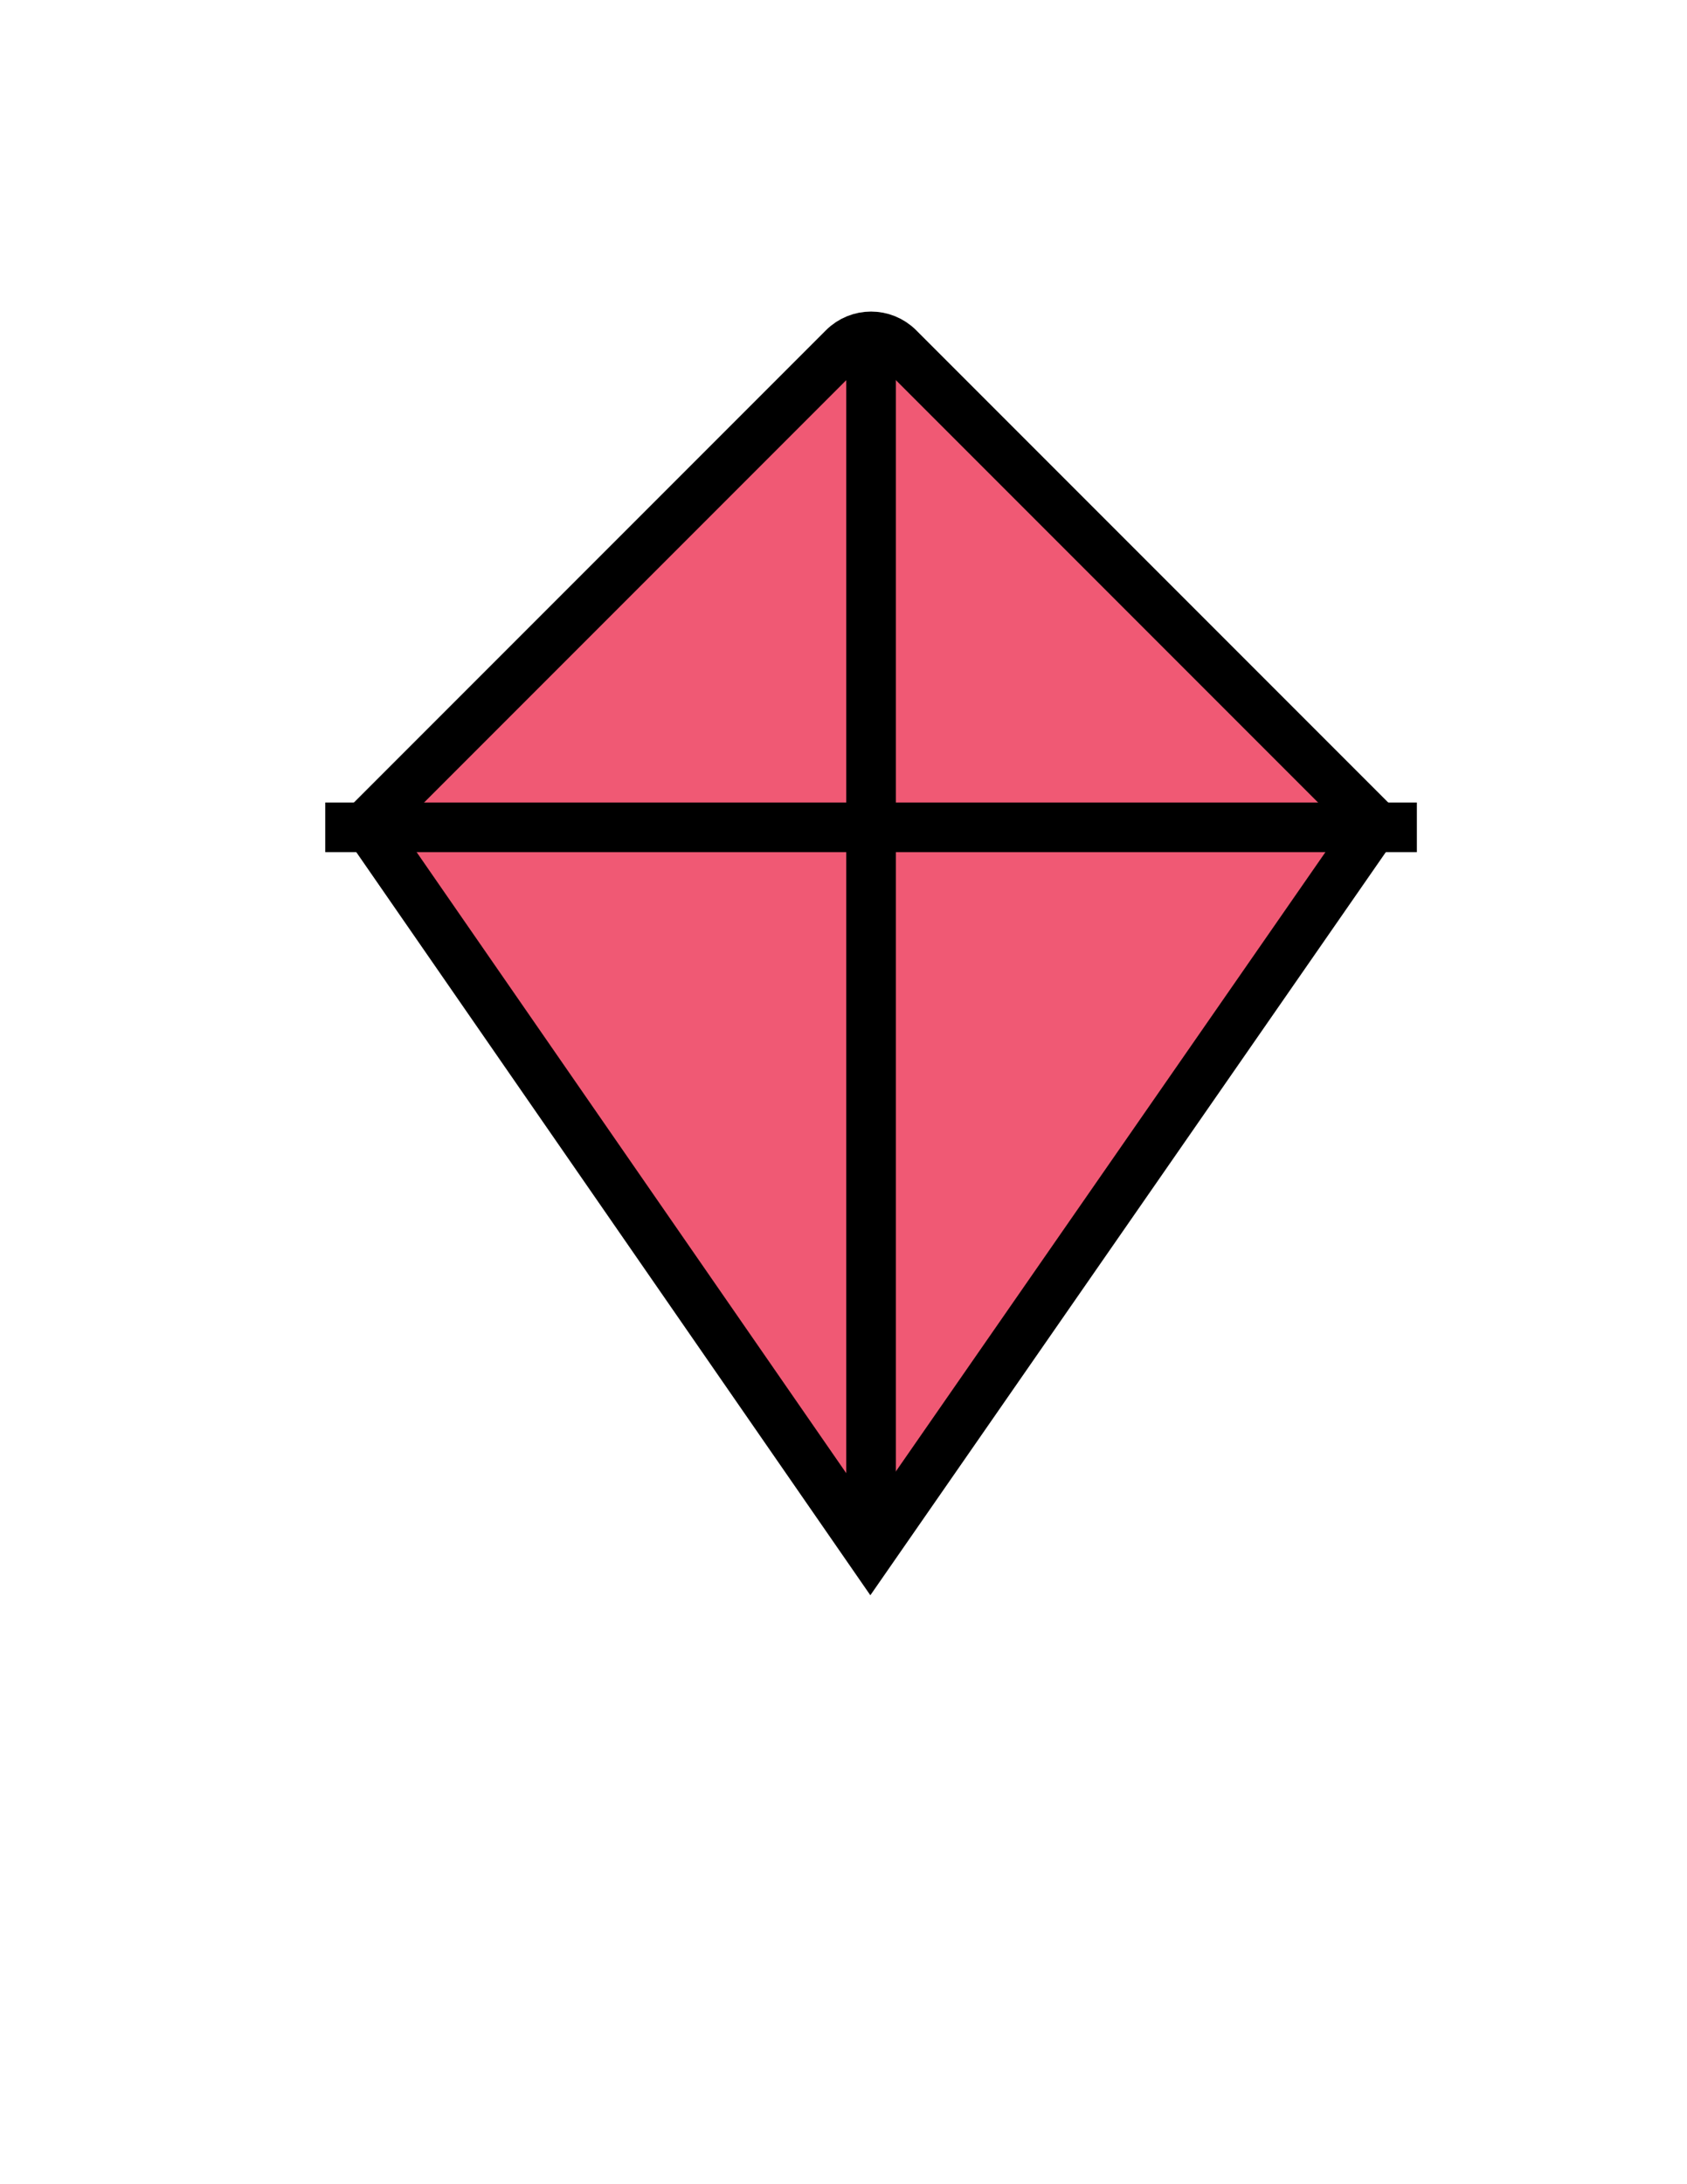 <?xml version="1.0" encoding="iso-8859-1"?>
<!-- Generator: Adobe Illustrator 23.0.6, SVG Export Plug-In . SVG Version: 6.00 Build 0)  -->
<svg version="1.1" xmlns="http://www.w3.org/2000/svg" xmlns:xlink="http://www.w3.org/1999/xlink" x="0px" y="0px"
	 viewBox="0 0 612 792" style="enable-background:new 0 0 612 792;" xml:space="preserve">
<g id="Layer_1">
	<path style="fill:#F05974;stroke:#000000;stroke-width:18;stroke-miterlimit:10;" d="M315.75,562.649
		c-60.846-87.917-121.691-175.833-182.537-263.75l172.773-172.773c5.53-5.53,14.497-5.53,20.028,0l172.773,172.773L315.75,562.649z"
		/>
	<line style="fill:none;stroke:#000000;stroke-width:18;stroke-miterlimit:10;" x1="315.992" y1="121.978" x2="315.992" y2="548"/>
	<line style="fill:none;stroke:#000000;stroke-width:18;stroke-miterlimit:10;" x1="118" y1="300" x2="514" y2="300"/>
</g>
<g id="Layer_2">
</g>
</svg>
